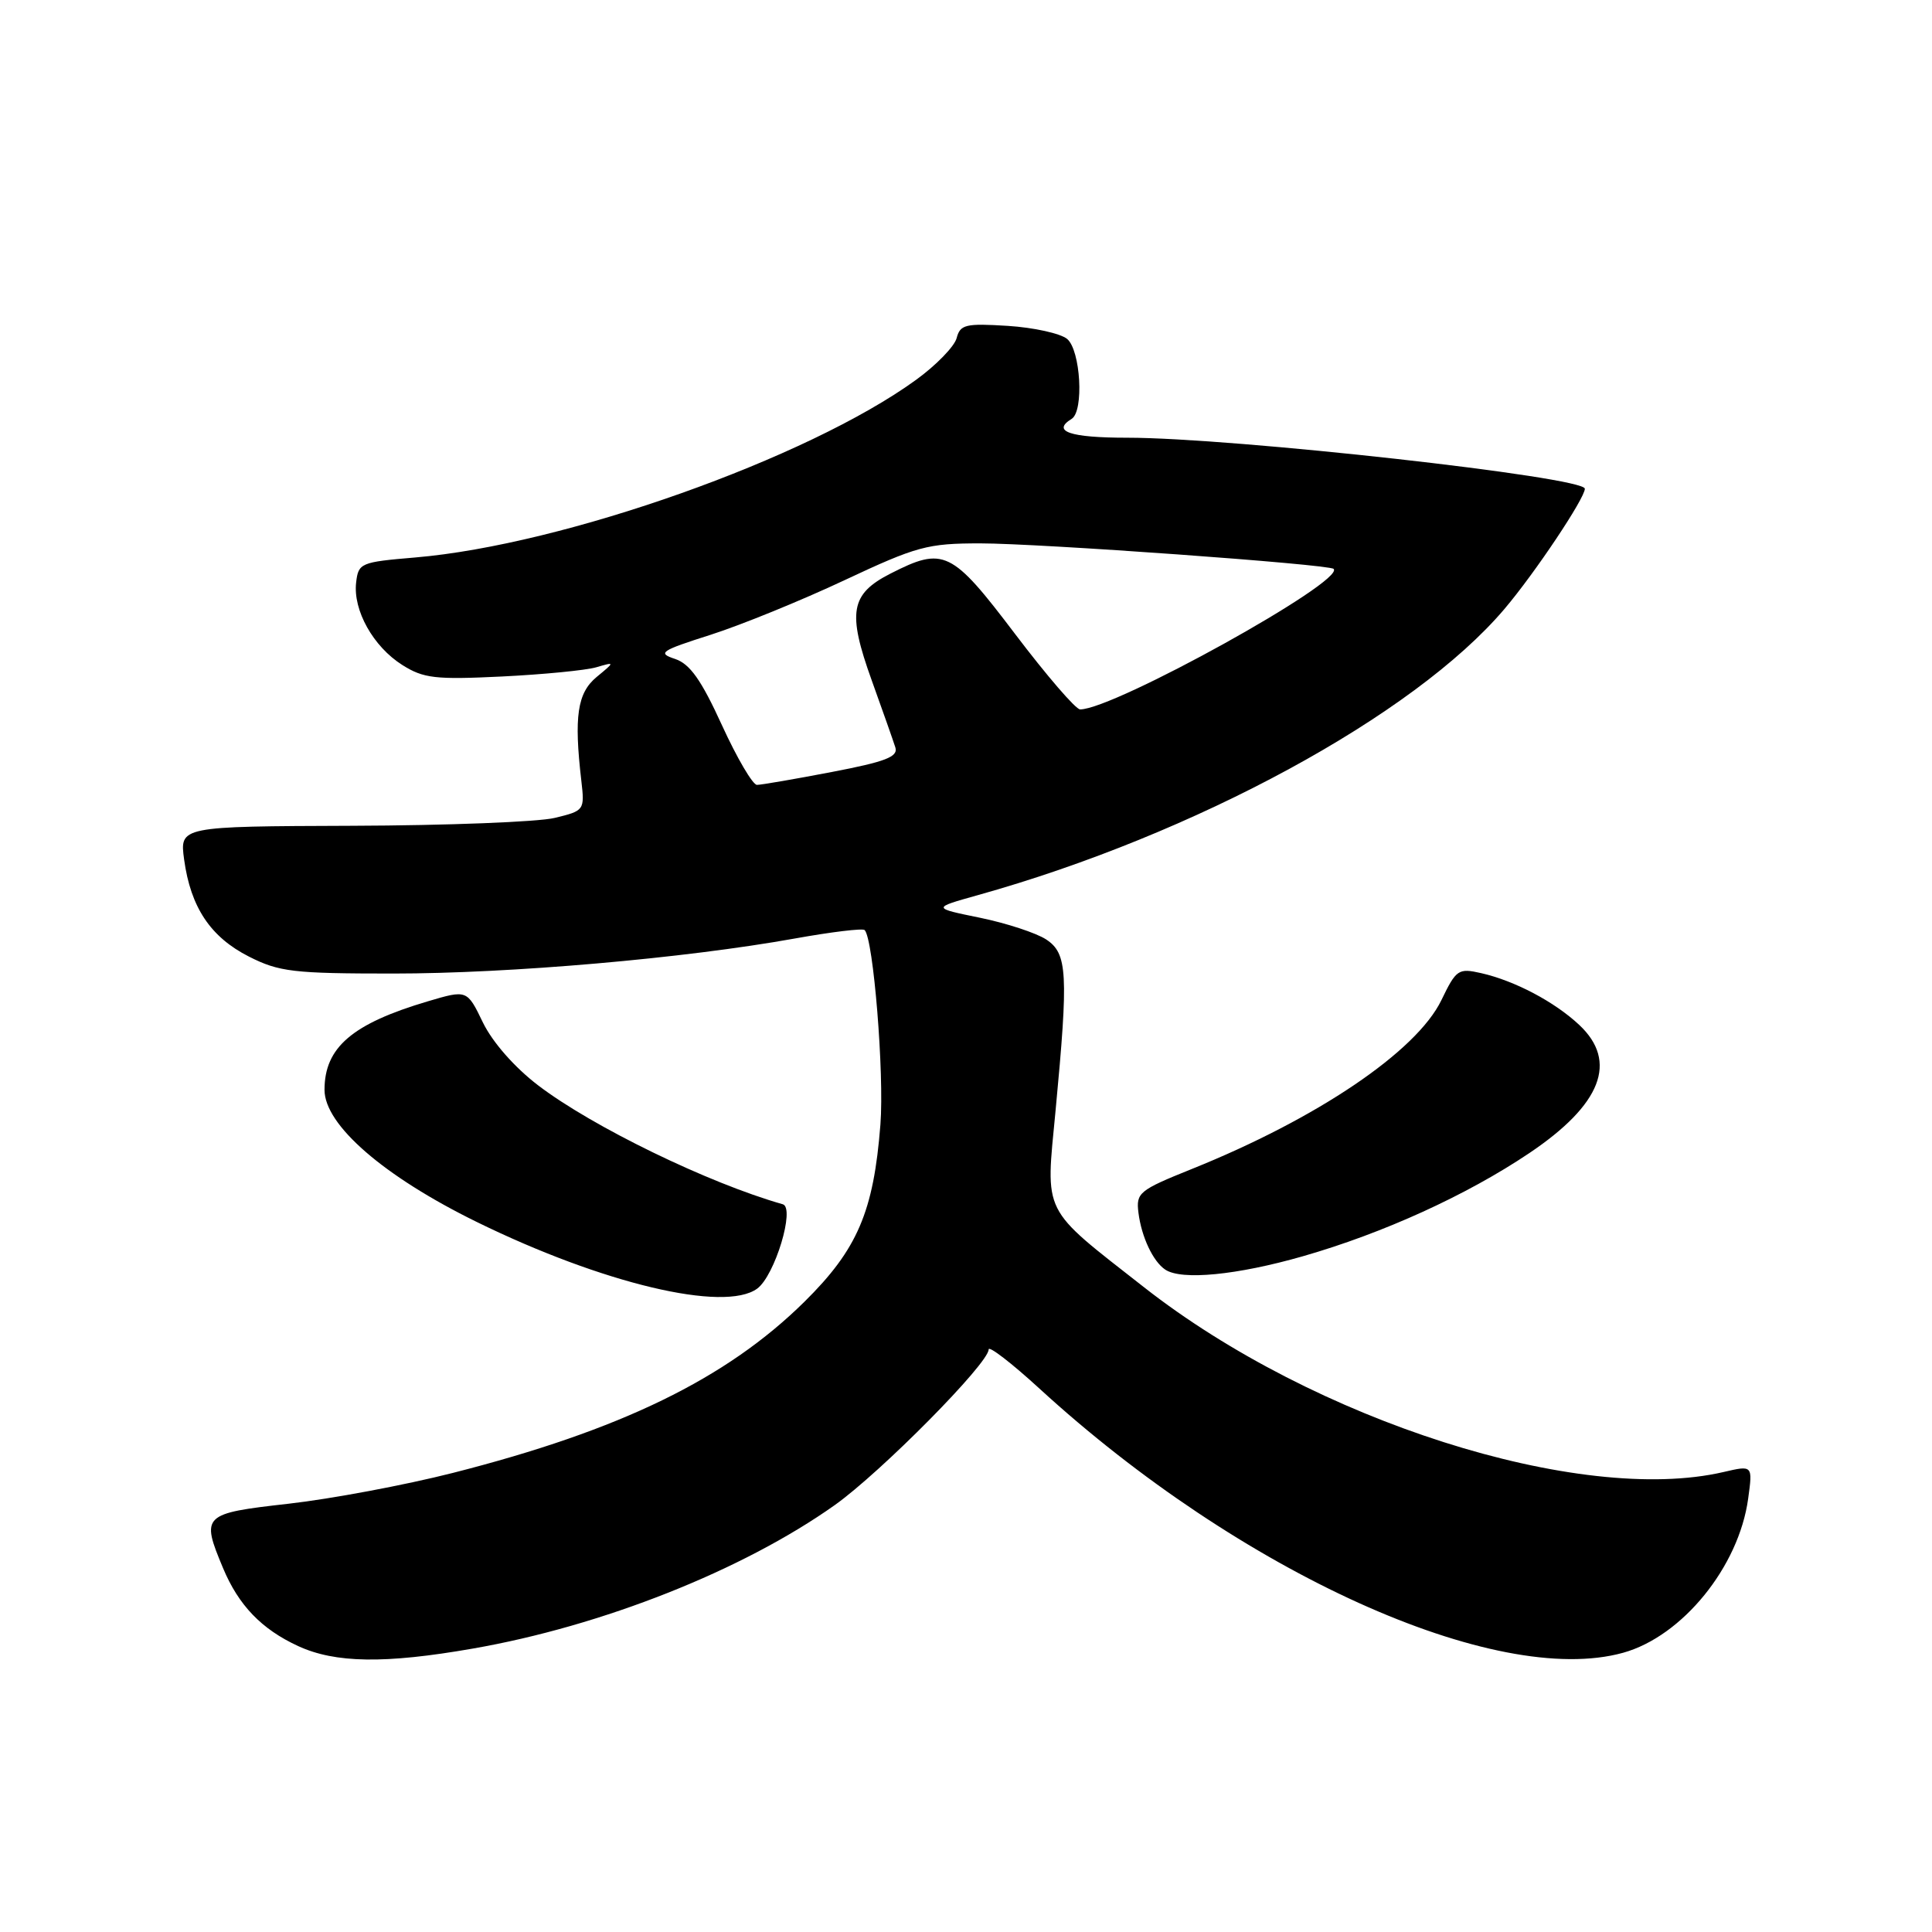 <?xml version="1.0" encoding="UTF-8" standalone="no"?>
<!DOCTYPE svg PUBLIC "-//W3C//DTD SVG 1.1//EN" "http://www.w3.org/Graphics/SVG/1.1/DTD/svg11.dtd" >
<svg xmlns="http://www.w3.org/2000/svg" xmlns:xlink="http://www.w3.org/1999/xlink" version="1.1" viewBox="0 0 256 256">
 <g >
 <path fill="currentColor"
d=" M 62.62 218.45 C 79.77 215.47 98.41 208.08 110.60 199.44 C 116.71 195.10 131.00 180.66 131.00 178.81 C 131.00 178.27 134.04 180.61 137.75 184.01 C 164.32 208.36 198.18 223.69 215.07 219.00 C 222.92 216.82 230.41 207.60 231.64 198.58 C 232.25 194.15 232.25 194.15 228.38 195.05 C 209.35 199.47 174.11 188.23 151.58 170.56 C 137.89 159.83 138.54 161.13 139.87 147.14 C 141.59 128.96 141.45 126.34 138.62 124.48 C 137.30 123.62 133.37 122.33 129.87 121.61 C 123.50 120.31 123.50 120.31 129.50 118.63 C 158.30 110.59 187.38 94.80 199.34 80.70 C 203.36 75.97 210.00 66.03 210.00 64.76 C 210.00 63.20 163.35 58.00 149.36 58.00 C 141.77 58.00 139.31 57.16 142.00 55.50 C 143.65 54.48 143.19 46.41 141.40 44.91 C 140.51 44.18 136.98 43.40 133.54 43.18 C 127.94 42.83 127.23 43.00 126.76 44.80 C 126.47 45.90 124.05 48.40 121.37 50.34 C 107.04 60.74 74.69 72.21 55.00 73.87 C 47.79 74.48 47.49 74.60 47.19 77.18 C 46.76 80.87 49.46 85.68 53.30 88.11 C 56.12 89.89 57.68 90.07 66.50 89.64 C 72.00 89.37 77.62 88.82 79.00 88.42 C 81.50 87.69 81.50 87.69 79.05 89.71 C 76.50 91.83 76.04 94.93 77.03 103.46 C 77.48 107.36 77.43 107.43 73.49 108.38 C 71.30 108.91 59.22 109.38 46.65 109.42 C 23.80 109.50 23.80 109.50 24.40 113.91 C 25.27 120.24 27.90 124.17 32.98 126.75 C 36.99 128.78 38.86 129.00 52.08 129.00 C 67.61 129.00 90.69 126.99 105.30 124.36 C 110.14 123.49 114.32 122.98 114.57 123.24 C 115.73 124.40 117.18 142.25 116.66 149.00 C 115.76 160.55 113.62 165.55 106.58 172.50 C 96.25 182.69 82.25 189.51 60.00 195.17 C 53.67 196.78 43.89 198.61 38.25 199.25 C 26.82 200.54 26.61 200.74 29.55 207.77 C 31.61 212.71 34.66 215.88 39.50 218.11 C 44.41 220.38 51.00 220.48 62.62 218.45 Z  M 100.33 170.75 C 102.67 169.04 105.39 160.04 103.72 159.57 C 93.86 156.77 78.46 149.28 71.30 143.81 C 68.17 141.42 65.26 138.10 63.99 135.49 C 61.89 131.14 61.89 131.14 56.69 132.68 C 46.67 135.65 43.00 138.79 43.00 144.41 C 43.00 149.06 50.83 155.86 63.16 161.91 C 79.82 170.08 95.98 173.93 100.33 170.75 Z  M 172.64 166.46 C 183.30 163.40 194.32 158.38 202.63 152.80 C 212.21 146.36 214.43 140.65 209.25 135.80 C 205.97 132.73 200.71 129.96 196.28 128.95 C 193.24 128.26 192.96 128.45 190.99 132.53 C 187.70 139.32 174.54 148.22 157.89 154.91 C 150.93 157.71 150.52 158.05 150.85 160.69 C 151.25 163.90 152.79 167.16 154.40 168.23 C 156.56 169.68 163.91 168.96 172.64 166.46 Z  M 95.66 96.09 C 92.91 90.07 91.42 87.97 89.44 87.31 C 87.08 86.53 87.51 86.23 94.17 84.11 C 98.20 82.82 106.18 79.57 111.90 76.88 C 121.49 72.38 122.89 72.00 129.90 72.00 C 137.72 72.00 176.11 74.77 176.71 75.38 C 178.31 76.98 147.60 94.00 143.12 94.00 C 142.54 94.00 138.67 89.50 134.50 84.00 C 126.09 72.90 125.06 72.40 117.98 76.01 C 112.69 78.71 112.26 81.13 115.50 90.13 C 116.96 94.18 118.37 98.19 118.64 99.04 C 119.03 100.28 117.34 100.93 110.23 102.29 C 105.33 103.23 100.87 104.00 100.30 104.00 C 99.74 104.00 97.65 100.44 95.66 96.09 Z "/>
</g>
</svg>
